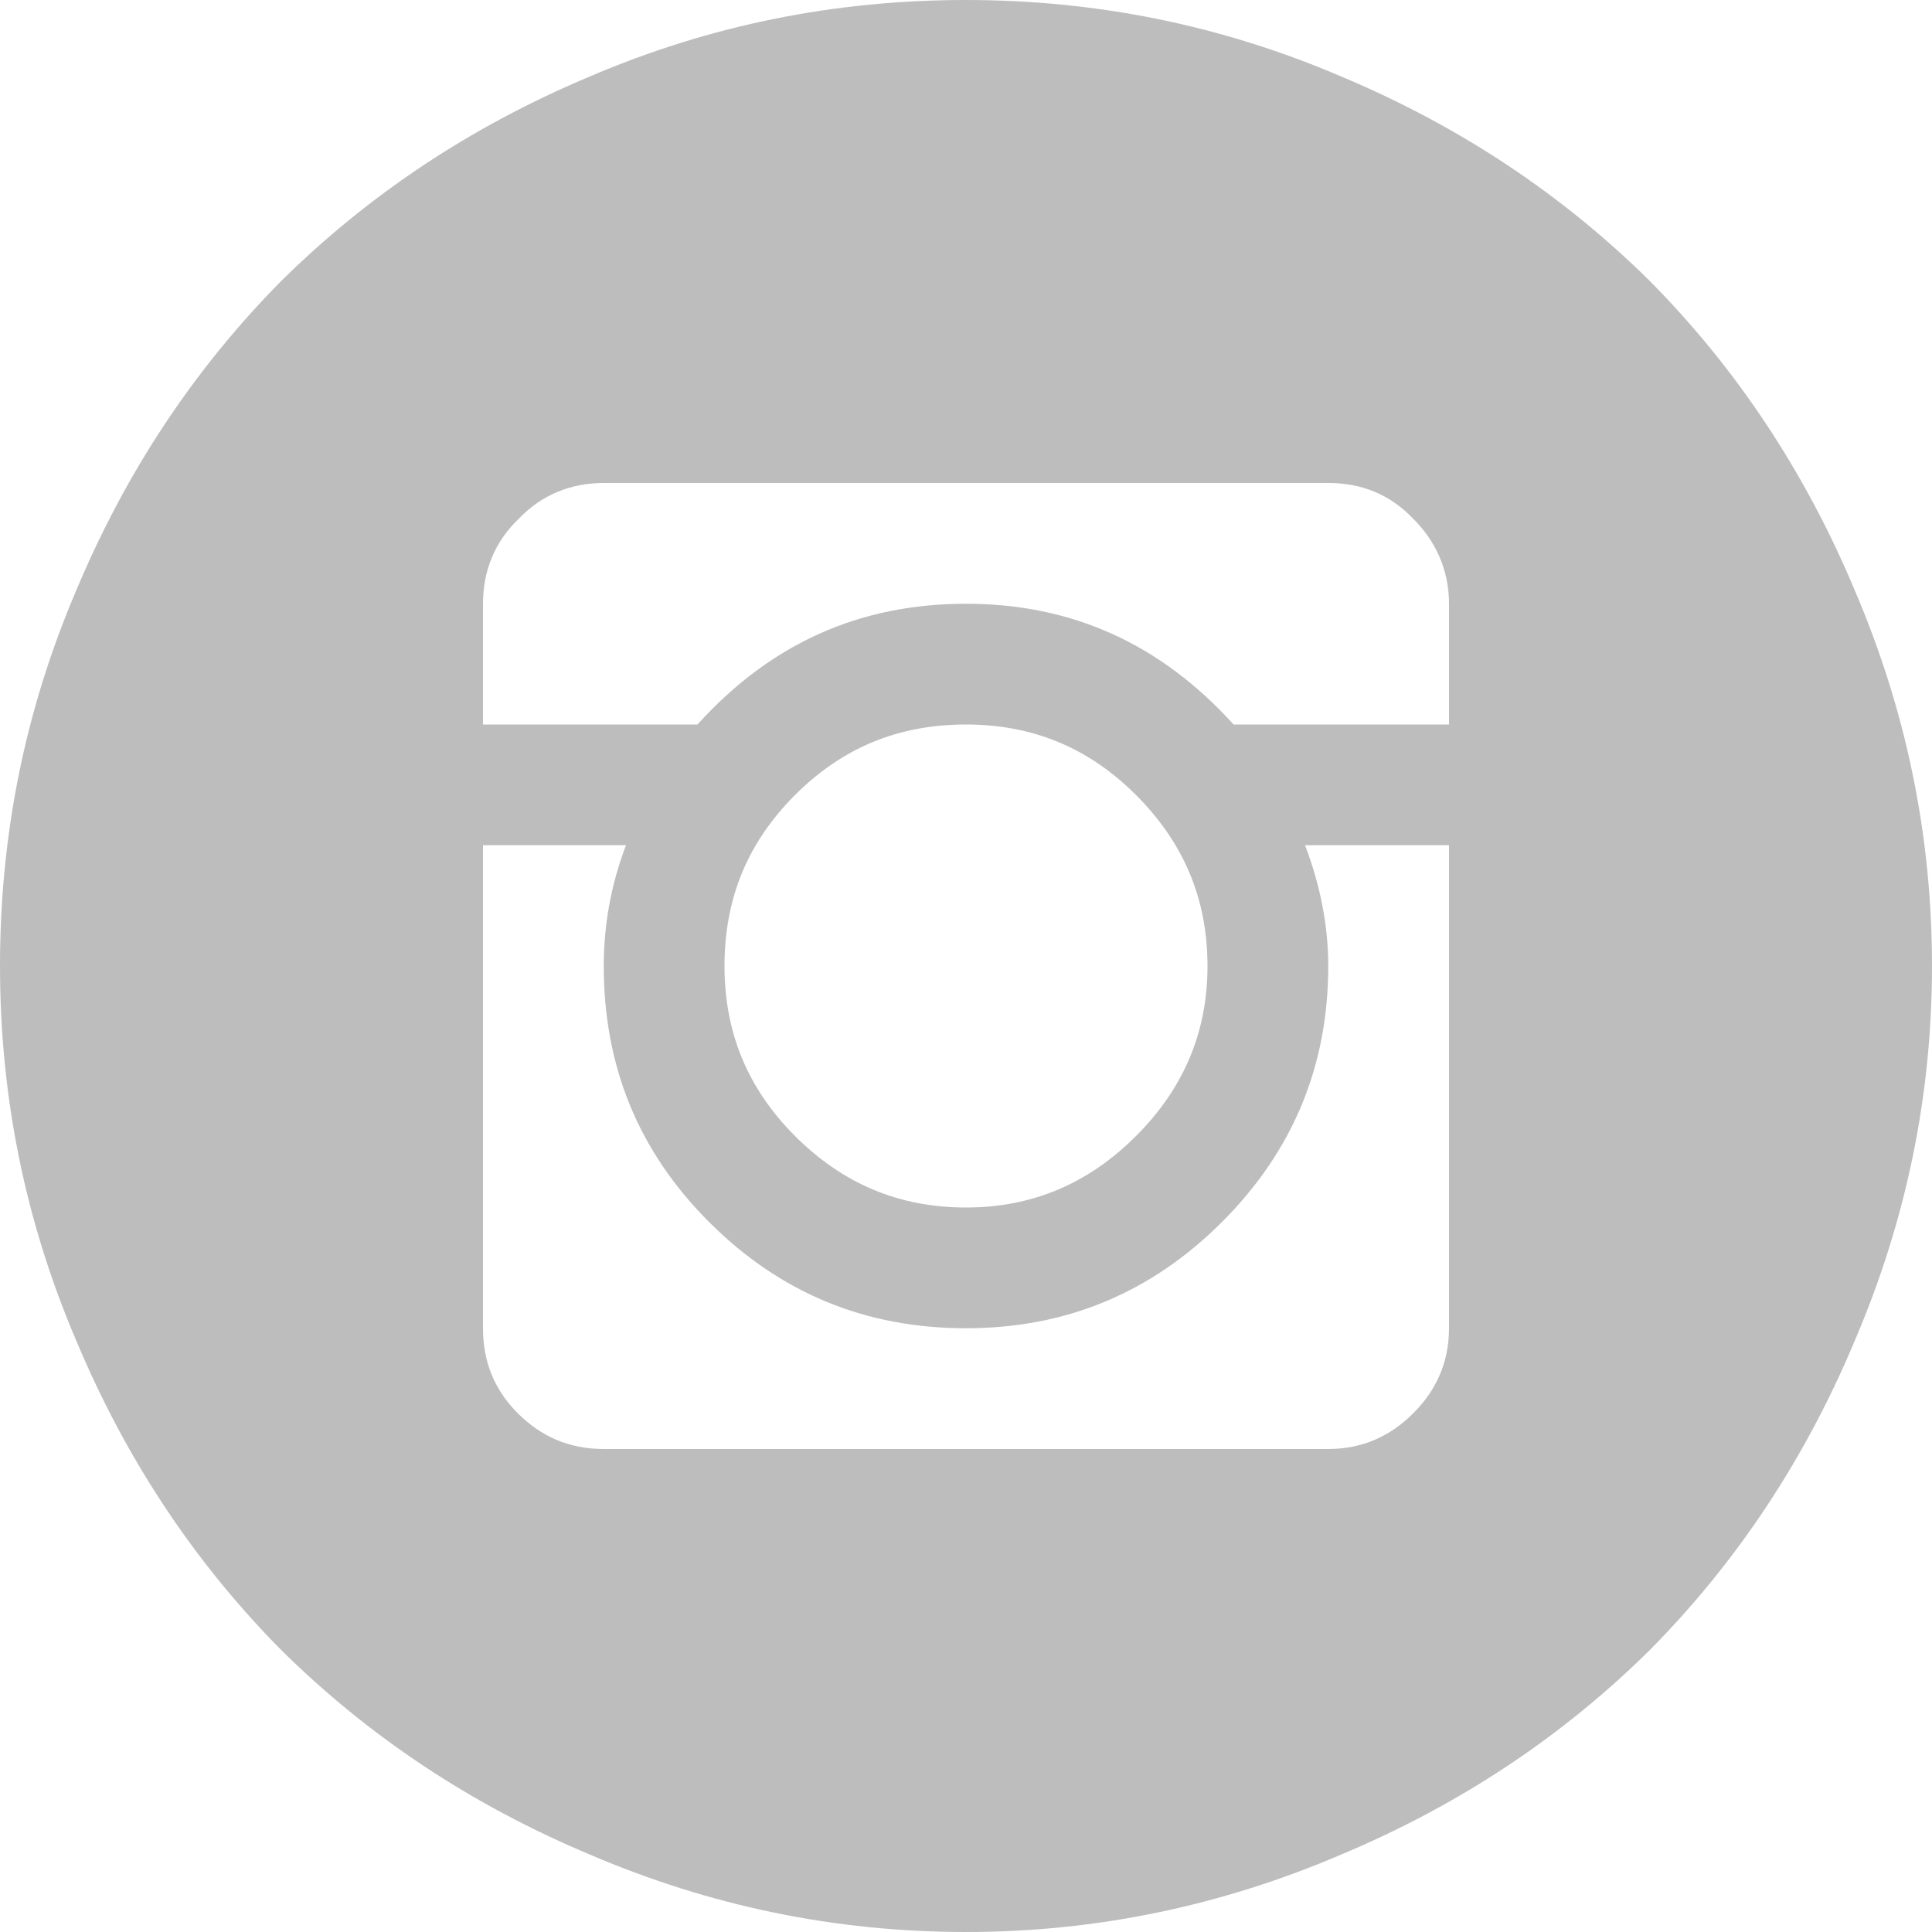 <svg width="20" height="20" viewBox="0 0 20 20" fill="none" xmlns="http://www.w3.org/2000/svg" xmlns:xlink="http://www.w3.org/1999/xlink">
	<desc>
			Created with Pixso.
	</desc>
	<defs/>
	<path d="M10 20C8.64 20 7.35 19.73 6.11 19.2C4.87 18.68 3.81 17.97 2.91 17.08C2.02 16.18 1.31 15.12 0.79 13.88C0.26 12.64 0 11.35 0 10C0 8.64 0.26 7.35 0.79 6.11C1.31 4.87 2.02 3.81 2.91 2.91C3.81 2.02 4.87 1.31 6.11 0.79C7.35 0.26 8.64 0 10 0C11.35 0 12.64 0.26 13.88 0.79C15.12 1.31 16.18 2.02 17.08 2.91C17.97 3.81 18.68 4.87 19.2 6.11C19.73 7.35 20 8.64 20 10C20 11.35 19.73 12.64 19.2 13.88C18.68 15.12 17.97 16.18 17.08 17.08C16.18 17.97 15.12 18.68 13.88 19.2C12.64 19.73 11.35 20 10 20ZM15 6.25C15 5.91 14.87 5.61 14.63 5.37C14.39 5.12 14.1 5 13.75 5L6.25 5C5.91 5 5.61 5.12 5.37 5.37C5.12 5.61 5 5.91 5 6.25L5 7.5L7.22 7.5C7.98 6.66 8.9 6.25 10 6.25C11.09 6.25 12.01 6.66 12.77 7.5L15 7.5L15 6.25ZM7.5 10C7.5 10.69 7.74 11.27 8.23 11.76C8.72 12.25 9.3 12.5 10 12.5C10.69 12.5 11.27 12.25 11.76 11.76C12.25 11.27 12.5 10.69 12.5 10C12.5 9.3 12.25 8.72 11.76 8.23C11.27 7.74 10.69 7.5 10 7.5C9.3 7.5 8.72 7.74 8.23 8.23C7.74 8.72 7.5 9.3 7.5 10ZM15 8.75L13.51 8.75C13.67 9.17 13.75 9.59 13.75 10C13.75 11.04 13.38 11.92 12.65 12.65C11.92 13.38 11.04 13.75 10 13.75C8.95 13.75 8.07 13.38 7.34 12.65C6.61 11.92 6.25 11.04 6.25 10C6.25 9.59 6.32 9.17 6.48 8.75L5 8.75L5 13.75C5 14.1 5.12 14.39 5.36 14.63C5.6 14.87 5.89 15 6.25 15L13.75 15C14.1 15 14.39 14.87 14.63 14.63C14.87 14.39 15 14.1 15 13.75L15 8.75Z" fill="#BDBDBD" fill-opacity="1" fill-rule="nonzero"/>
</svg>
